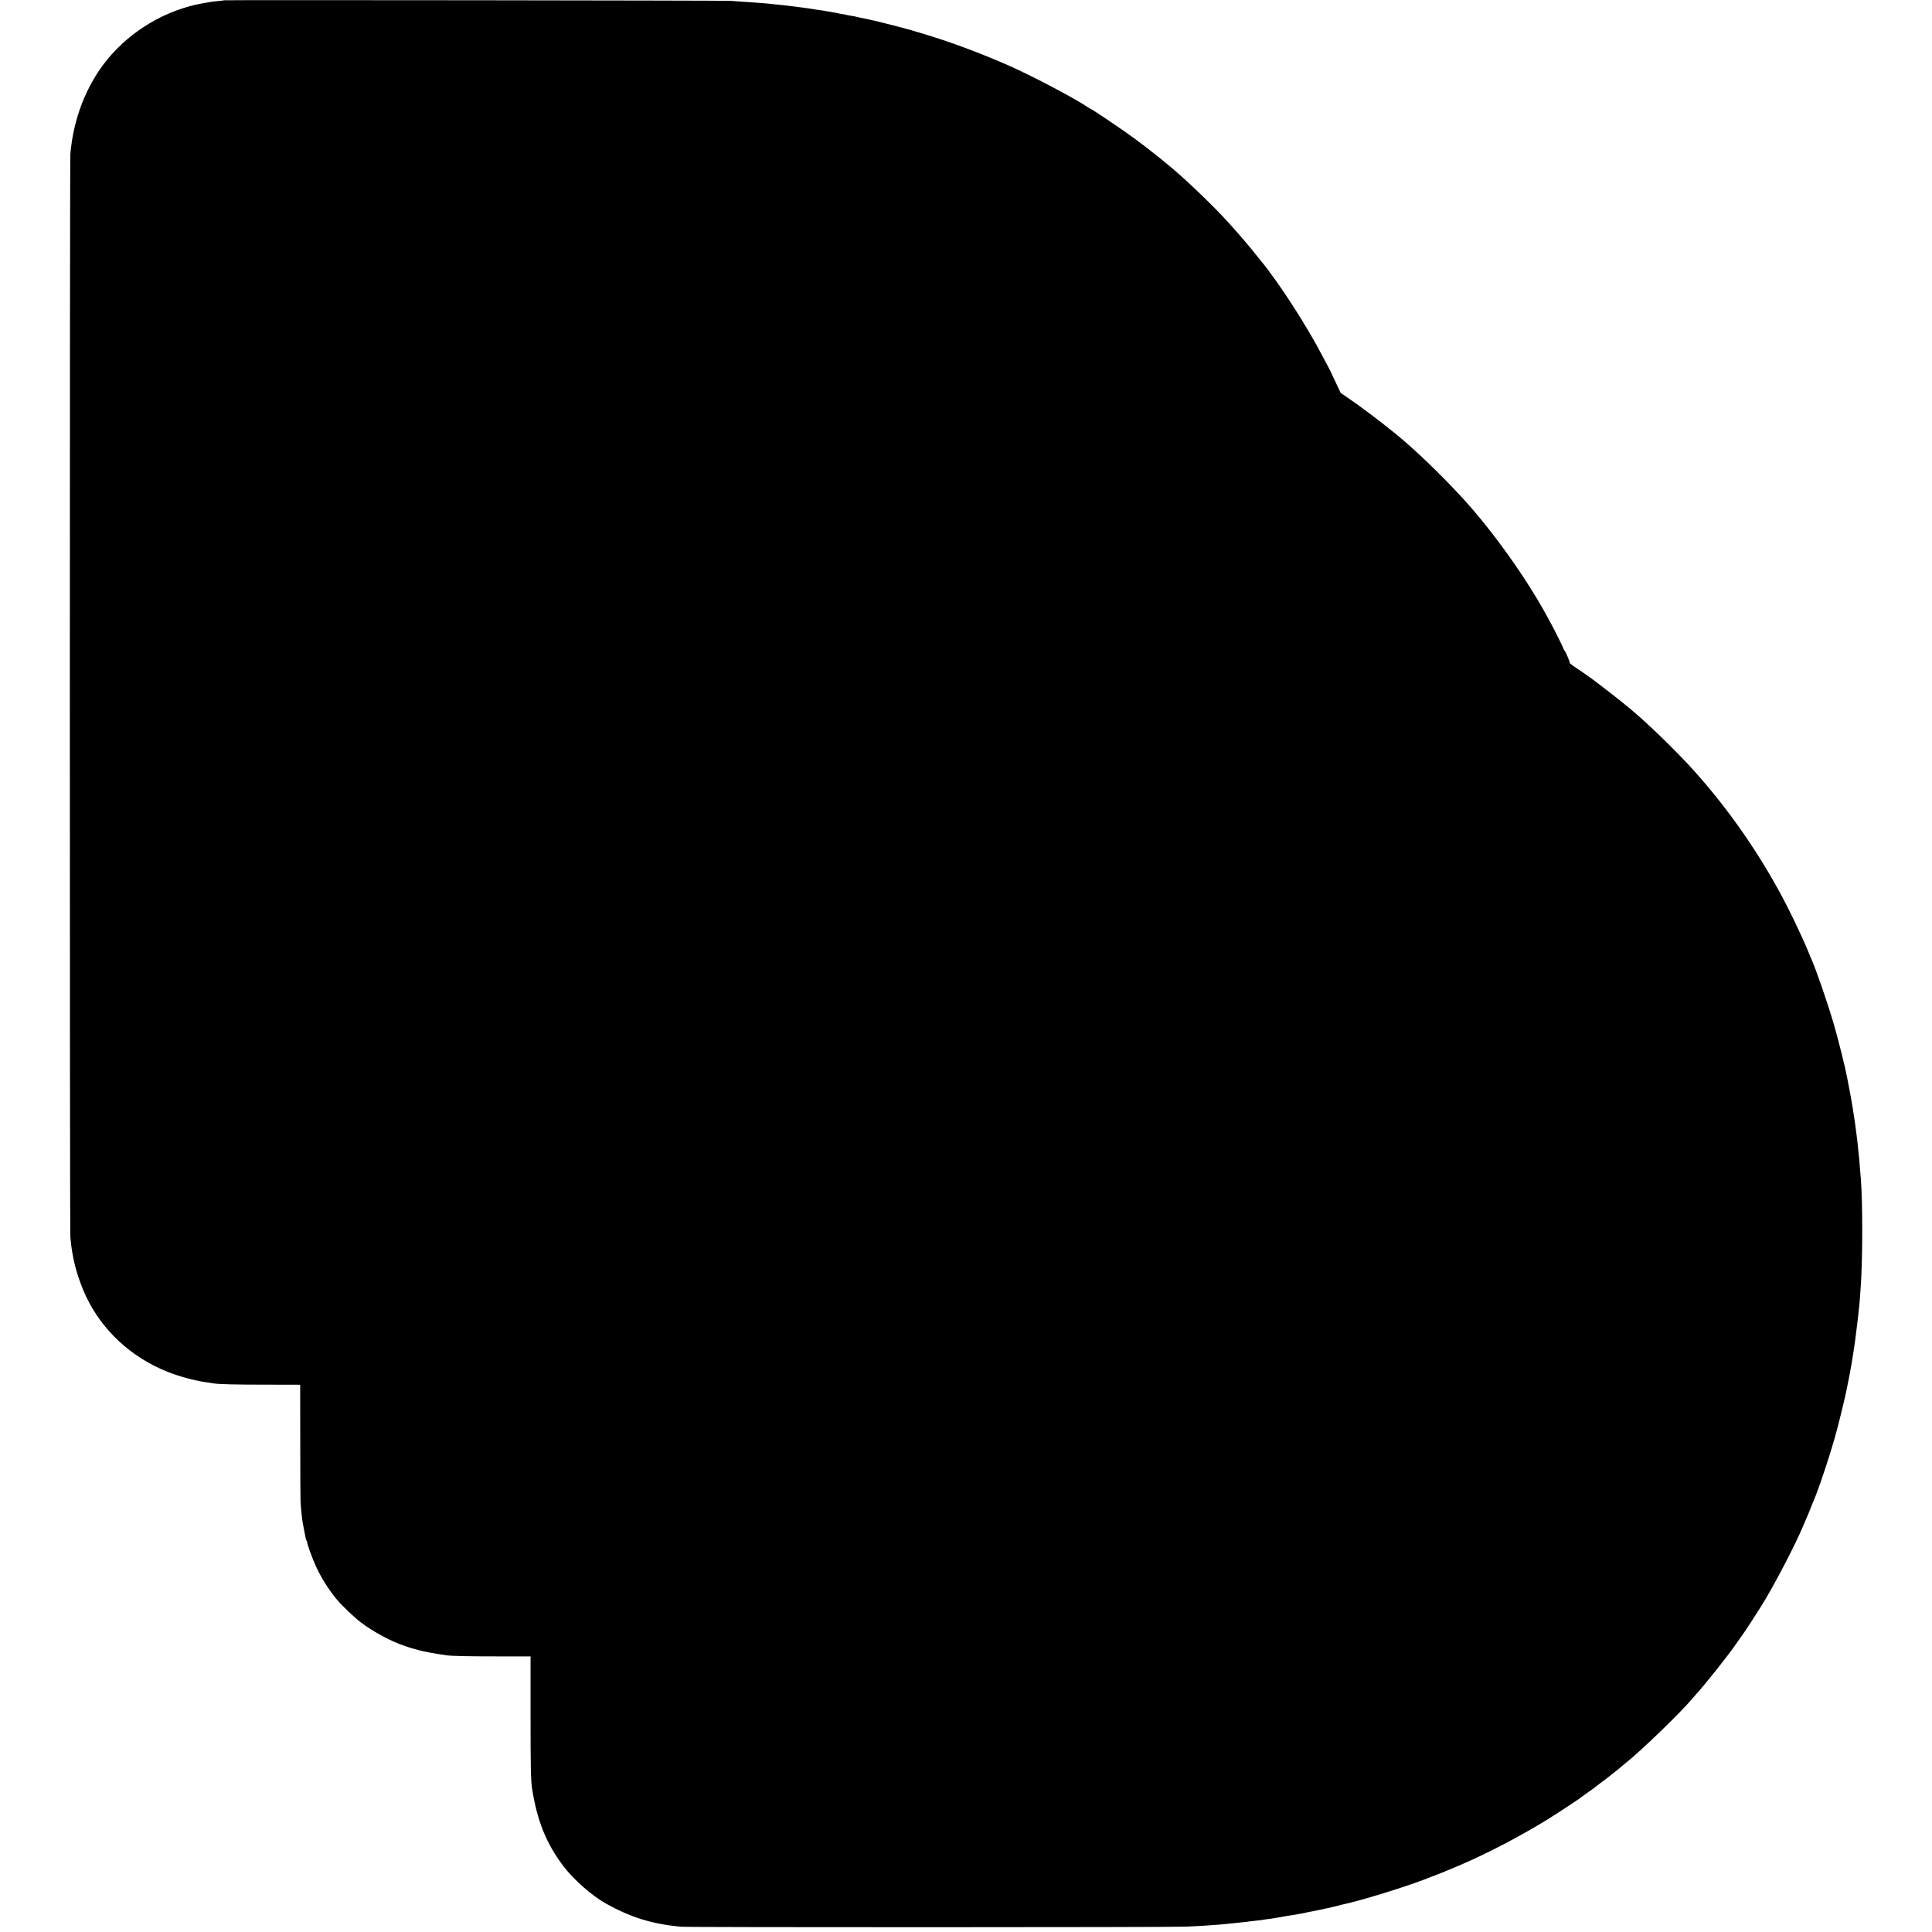 <?xml version="1.0" standalone="no"?>
<!DOCTYPE svg PUBLIC "-//W3C//DTD SVG 20010904//EN"
 "http://www.w3.org/TR/2001/REC-SVG-20010904/DTD/svg10.dtd">
<svg version="1.0" xmlns="http://www.w3.org/2000/svg"
 width="2671pt" height="2671pt" viewBox="0 0 2671 2671"
 preserveAspectRatio="xMidYMid meet">
<g transform="translate(0,2671) scale(0.1,-0.1)"
fill="#000000" stroke="none">
<path d="M3099 26706 c-2 -2 -38 -6 -79 -10 -79 -7 -84 -7 -220 -32 -508 -91
-994 -379 -1320 -781 -286 -352 -464 -810 -507 -1298 -10 -117 -10 -14874 0
-14980 9 -95 16 -151 22 -185 3 -14 8 -41 11 -60 27 -169 103 -405 187 -580
223 -466 621 -834 1120 -1034 161 -65 380 -124 539 -146 42 -6 86 -13 98 -15
63 -12 297 -18 723 -18 l477 -1 1 -785 c0 -432 2 -808 4 -836 13 -171 21 -246
40 -340 21 -103 25 -127 31 -160 3 -16 11 -36 16 -42 6 -7 8 -13 5 -13 -11 0
73 -233 121 -335 76 -163 168 -310 282 -450 76 -92 246 -255 344 -329 173
-130 421 -262 603 -322 27 -8 55 -18 63 -21 8 -3 20 -7 25 -8 6 -2 53 -14 105
-29 81 -22 229 -49 385 -71 76 -10 302 -15 730 -15 l430 0 0 -818 c0 -717 4
-898 20 -1002 70 -453 196 -766 438 -1085 139 -182 394 -406 582 -511 347
-193 638 -283 1035 -321 106 -10 6765 -9 6990 1 91 4 187 9 215 11 27 2 93 6
145 10 52 3 111 8 130 10 19 2 64 7 100 10 36 3 81 8 100 10 19 2 64 7 100 11
36 3 73 8 83 10 10 2 46 6 80 9 34 3 73 8 87 10 40 7 81 13 140 20 30 4 84 13
120 20 36 7 90 17 120 21 30 4 57 8 60 9 3 1 39 7 80 14 41 7 89 16 105 21 17
5 46 11 65 13 41 6 348 73 370 81 8 4 44 12 80 20 239 52 803 225 1105 339
162 61 360 140 415 165 25 11 79 35 120 52 347 148 806 389 1170 613 141 87
470 304 480 317 3 3 43 32 90 65 47 32 87 61 90 65 3 3 41 33 85 65 73 53 265
205 291 230 6 5 30 26 54 45 219 175 747 686 920 890 11 14 31 36 43 50 141
154 459 556 567 715 25 37 50 72 55 78 31 36 275 411 345 532 180 307 412 757
515 1000 81 189 93 216 125 300 4 11 15 36 23 55 83 197 242 679 323 982 45
170 121 487 138 578 3 14 12 59 20 100 22 110 26 131 32 170 3 19 7 42 9 50 2
8 7 35 10 60 3 25 10 68 15 95 12 64 40 268 54 395 4 36 9 76 11 90 2 14 6 54
10 90 3 36 8 81 10 100 3 19 7 78 11 130 3 52 8 111 9 130 27 368 27 1167 1
1485 -2 22 -7 81 -11 130 -3 50 -8 106 -10 125 -13 120 -18 168 -20 195 -2 32
-10 94 -26 217 -15 118 -17 128 -28 198 -6 36 -13 83 -16 105 -10 63 -34 202
-55 305 -10 52 -21 109 -24 125 -21 119 -115 497 -176 710 -80 279 -247 767
-315 920 -8 17 -26 59 -40 95 -98 239 -269 595 -406 845 -348 637 -783 1243
-1262 1760 -134 144 -385 394 -523 520 -60 55 -111 102 -114 105 -3 3 -39 35
-80 70 -41 35 -77 66 -80 69 -3 3 -21 18 -40 33 -19 14 -44 34 -55 45 -15 14
-270 213 -360 281 -109 82 -239 173 -317 223 -27 17 -48 35 -48 40 0 6 -5 7
-12 3 -6 -4 -8 -3 -5 3 7 10 -54 158 -72 176 -6 6 -11 15 -11 19 0 9 -125 261
-168 340 -16 29 -46 85 -67 123 -285 525 -755 1183 -1165 1629 -293 320 -658
671 -925 888 -232 189 -504 393 -700 525 l-60 41 -84 178 c-46 99 -87 184 -92
189 -4 6 -35 64 -69 130 -221 427 -605 1021 -859 1331 -15 17 -33 40 -41 50
-28 36 -144 179 -150 184 -3 3 -18 21 -34 40 -37 45 -137 158 -202 230 -28 30
-63 69 -78 85 -89 99 -363 369 -511 503 -39 35 -83 76 -100 91 -132 120 -420
352 -630 506 -146 108 -585 405 -599 405 -3 0 -24 13 -48 29 -204 136 -798
447 -1124 589 -482 208 -885 353 -1361 487 -146 41 -488 127 -553 139 -14 2
-65 13 -115 24 -49 12 -110 24 -135 27 -24 4 -47 8 -50 10 -4 2 -29 7 -56 11
-27 3 -52 8 -55 10 -3 2 -34 8 -70 13 -35 6 -74 13 -85 15 -22 5 -36 7 -169
26 -44 7 -89 14 -100 16 -11 2 -44 6 -73 10 -29 3 -62 7 -73 9 -11 2 -47 7
-80 10 -33 4 -69 8 -79 10 -10 2 -52 6 -93 10 -41 3 -85 8 -98 10 -13 2 -64 7
-114 11 -49 3 -106 8 -125 9 -19 2 -89 7 -155 11 -66 4 -140 9 -165 12 -54 6
-7004 14 -7011 8z"/>
</g>
</svg>
